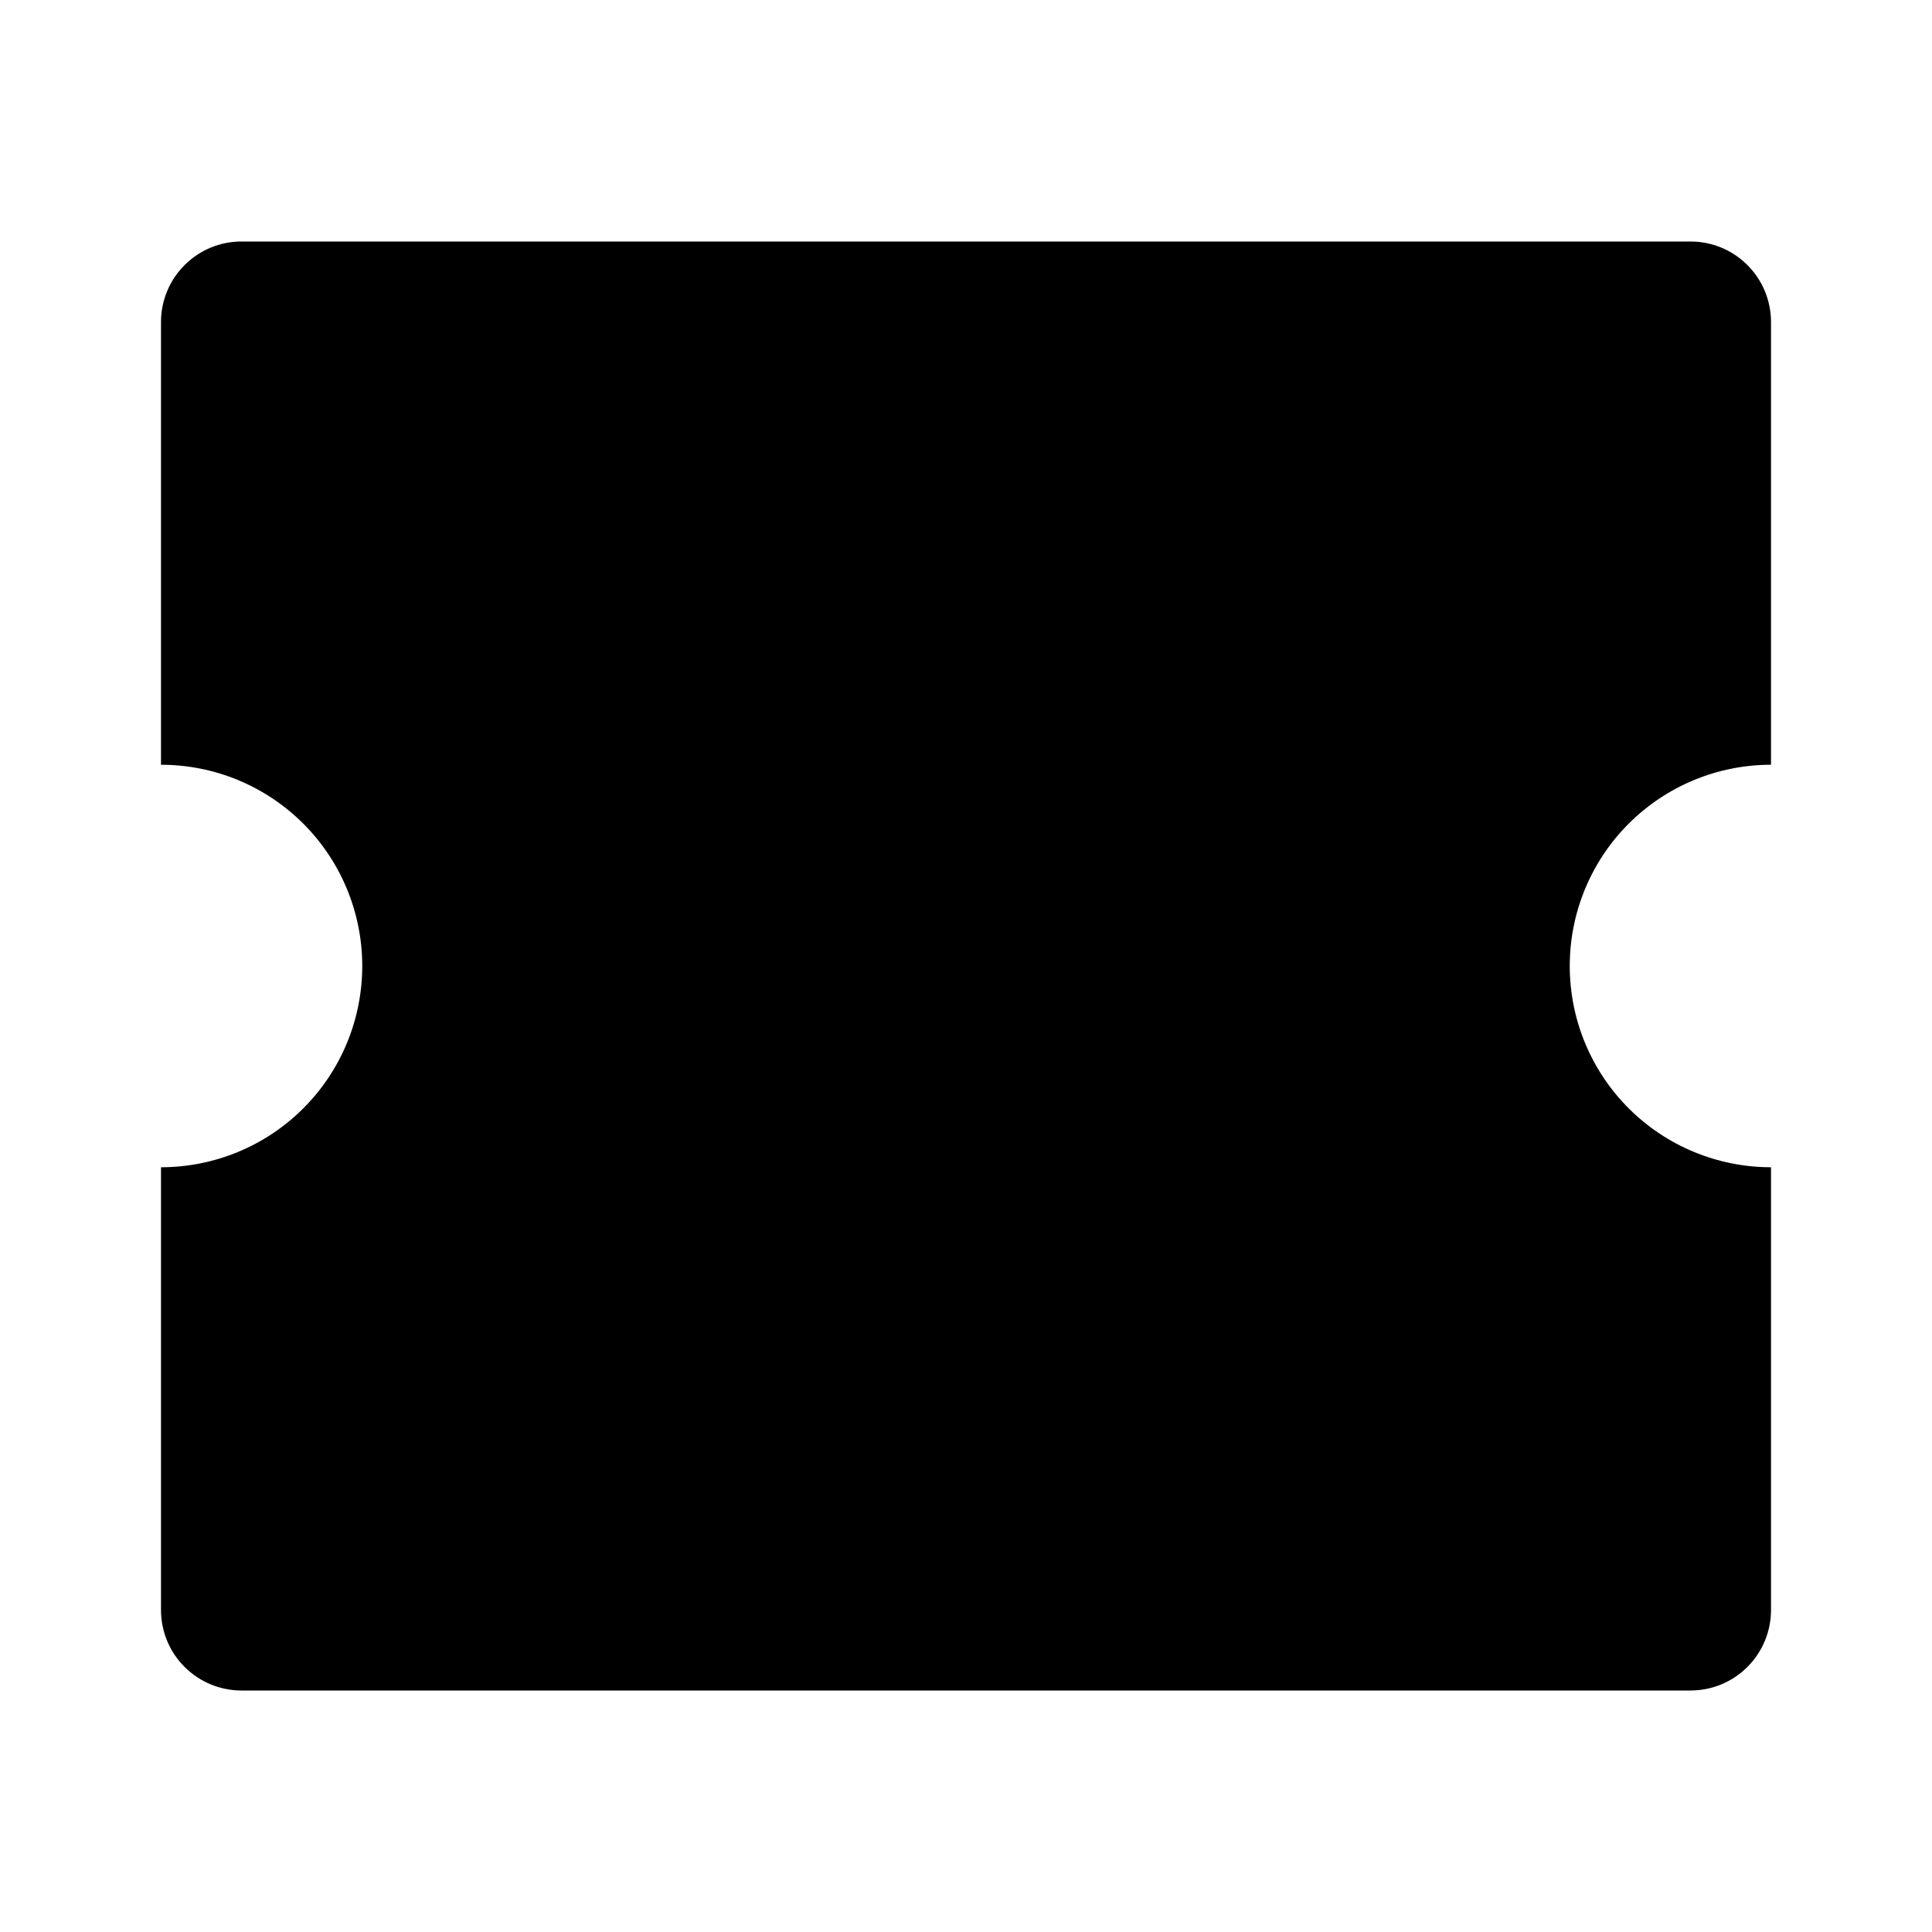 <svg width="24" height="24" viewBox="0 0 24 24"  xmlns="http://www.w3.org/2000/svg">
<g id="ticket-fill" clip-path="url(#clip0_8_3102)">
<g id="Group">
<path id="Vector" d="M21 3C21.265 3 21.52 3.105 21.707 3.293C21.895 3.48 22 3.735 22 4V9.5C21.337 9.5 20.701 9.763 20.232 10.232C19.763 10.701 19.5 11.337 19.5 12C19.5 12.663 19.763 13.299 20.232 13.768C20.701 14.237 21.337 14.5 22 14.5V20C22 20.265 21.895 20.52 21.707 20.707C21.52 20.895 21.265 21 21 21H3C2.735 21 2.48 20.895 2.293 20.707C2.105 20.52 2 20.265 2 20V14.5C2.663 14.5 3.299 14.237 3.768 13.768C4.237 13.299 4.5 12.663 4.5 12C4.5 11.337 4.237 10.701 3.768 10.232C3.299 9.763 2.663 9.5 2 9.5V4C2 3.735 2.105 3.48 2.293 3.293C2.48 3.105 2.735 3 3 3H21Z" />
</g>
</g>
<defs>
<clipPath id="clip0_8_3102">
<rect width="24" height="24" fill="white"/>
</clipPath>
</defs>
</svg>
